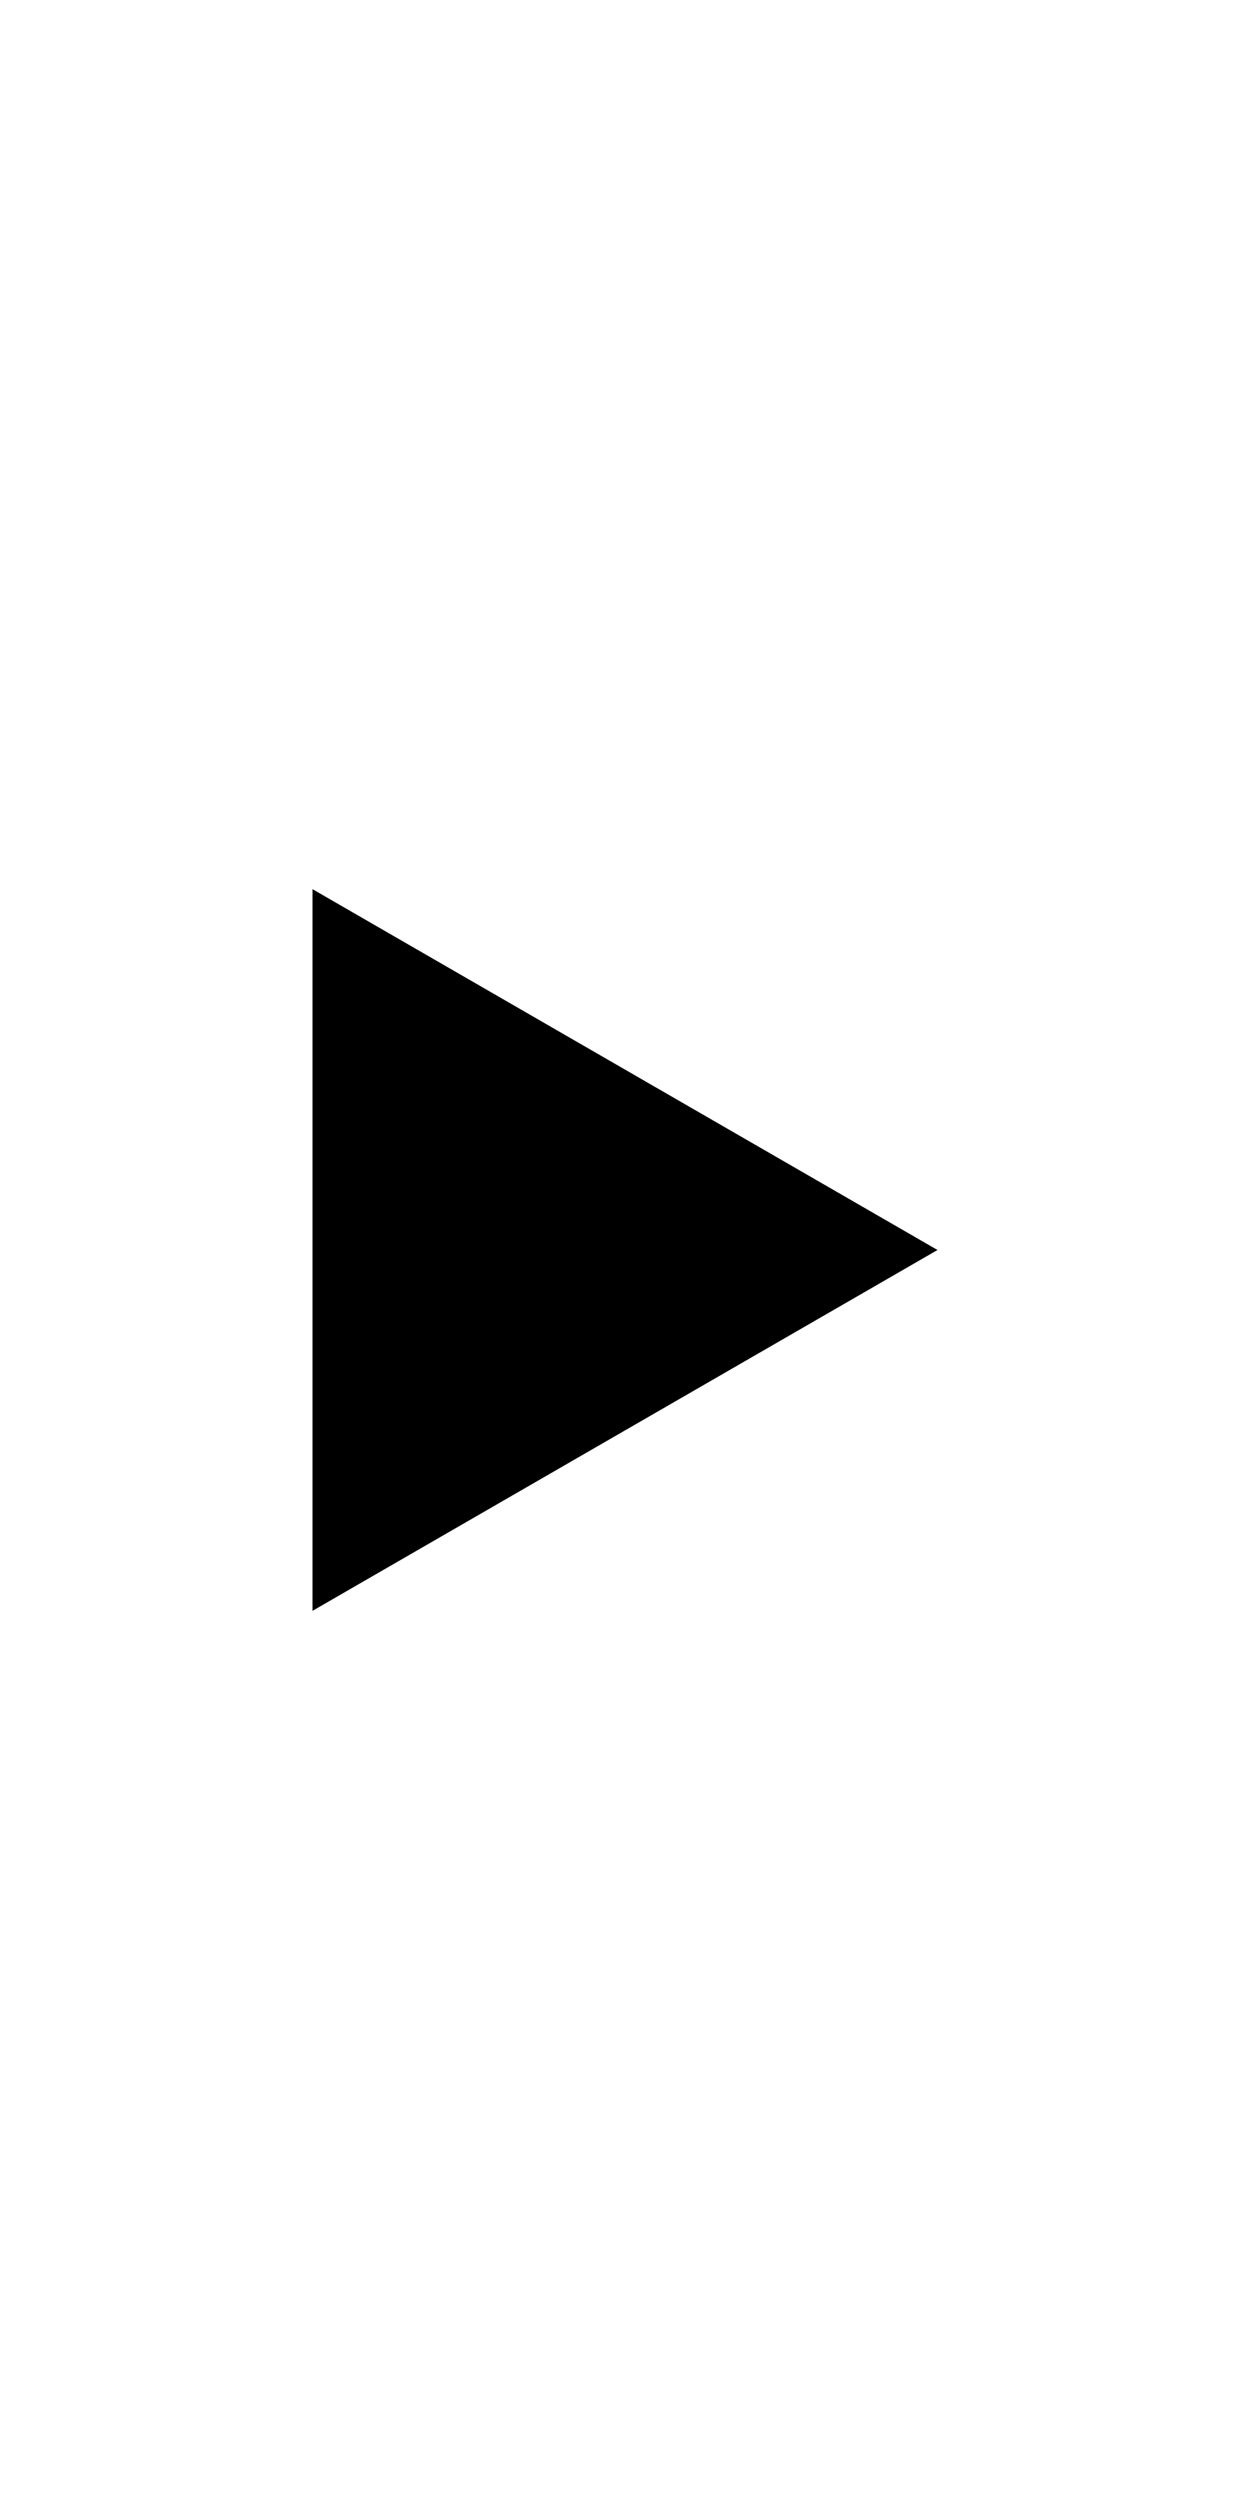 <?xml version="1.0" encoding="utf-8"?>
<!-- Generator: Adobe Illustrator 16.0.4, SVG Export Plug-In . SVG Version: 6.00 Build 0)  -->
<!DOCTYPE svg PUBLIC "-//W3C//DTD SVG 1.1//EN" "http://www.w3.org/Graphics/SVG/1.1/DTD/svg11.dtd">
<svg version="1.1" id="Layer_1" xmlns="http://www.w3.org/2000/svg" xmlns:xlink="http://www.w3.org/1999/xlink" x="0px" y="0px"
	 width="64px" height="128px" viewBox="-499.5 500.5 64 128" enable-background="new -499.5 500.5 64 128" xml:space="preserve">
<polygon points="-483.5,546.025 -451.5,564.5 -483.5,582.975 "/>
</svg>

